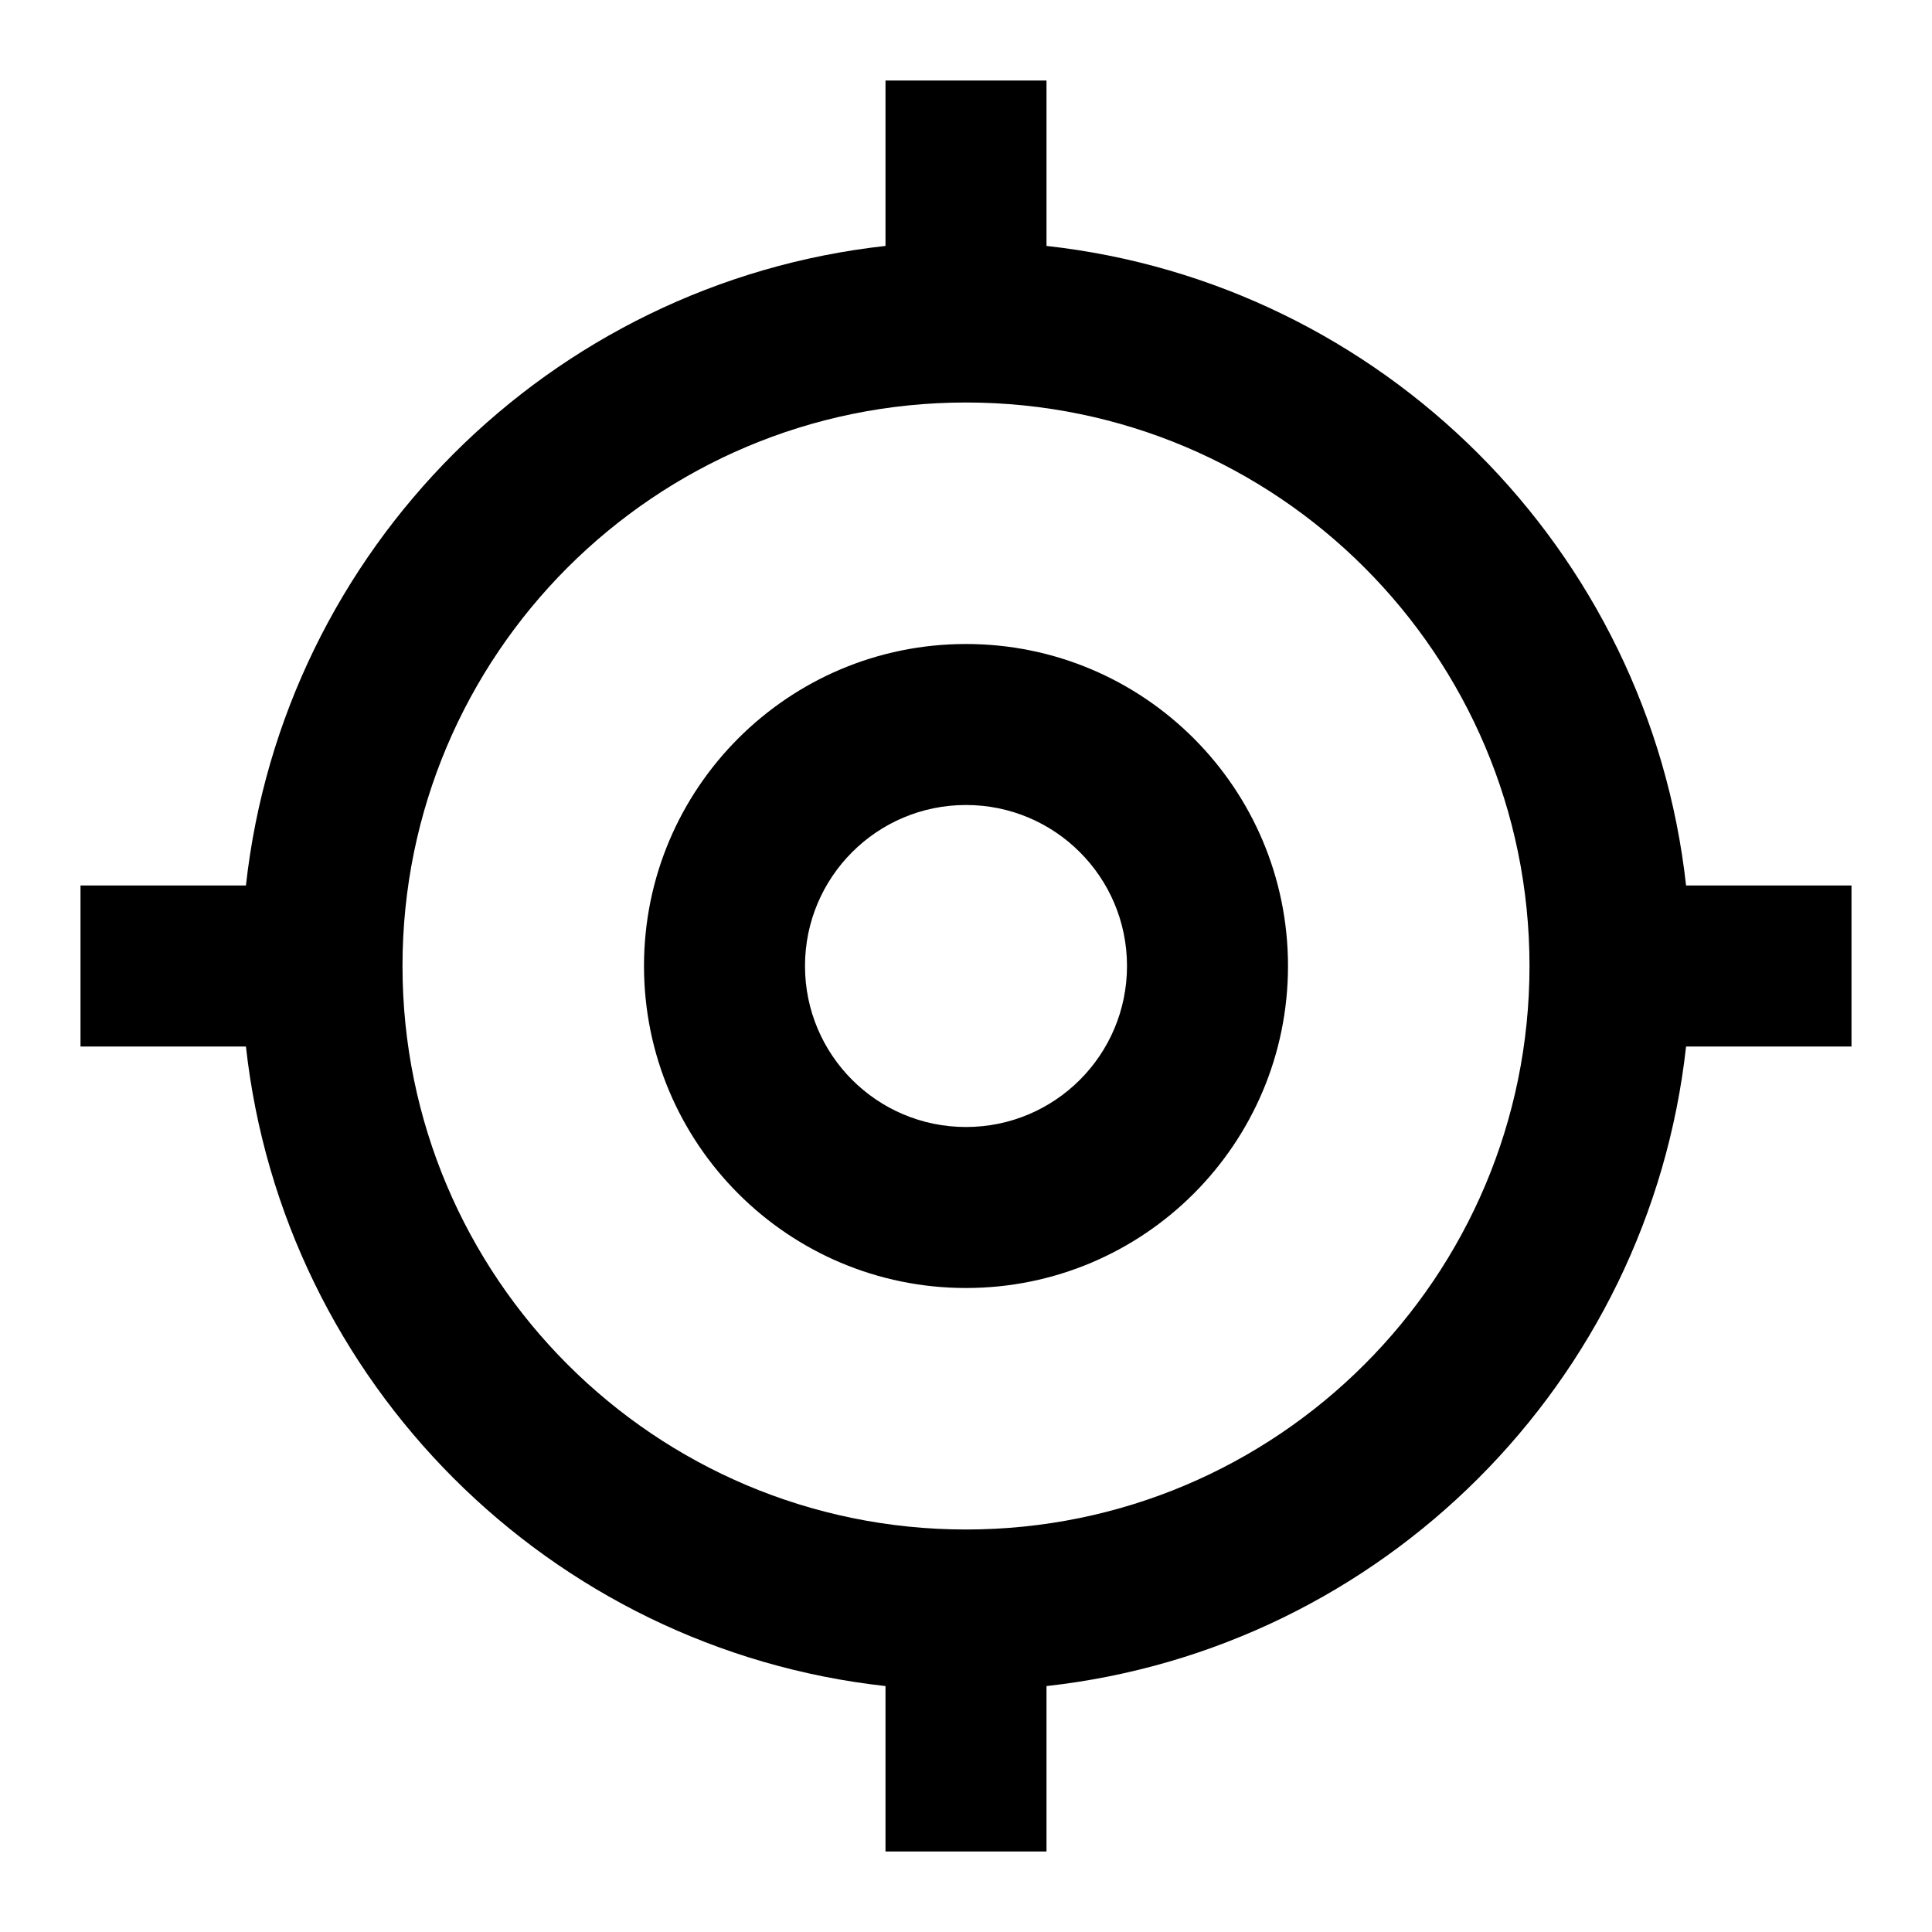<?xml version="1.0" encoding="utf-8"?>
<!-- License: PD. Made by Aleksey Popov: https://dribbble.com/AlekseyPopov -->
<svg fill="#000000" width="800px" height="800px" viewBox="0 0 24 24" xmlns="http://www.w3.org/2000/svg">
  <path fill-rule="evenodd" d="M3.055,13 L1,13 L1,11 L3.055,11 C3.516,6.828 6.828,3.516 11,3.055 L11,1 L13,1 L13,3.055 C17.172,3.516 20.484,6.828 20.945,11 L23,11 L23,13 L20.945,13 C20.484,17.172 17.172,20.484 13,20.945 L13,23 L11,23 L11,20.945 C6.828,20.484 3.516,17.172 3.055,13 Z M12,5 C8.134,5 5,8.134 5,12 C5,15.866 8.134,19 12,19 C15.866,19 19,15.866 19,12 C19,8.134 15.866,5 12,5 Z M12,8 C14.209,8 16,9.791 16,12 C16,14.209 14.209,16 12,16 C9.791,16 8,14.209 8,12 C8,9.791 9.791,8 12,8 Z M12,10 C10.895,10 10,10.895 10,12 C10,13.105 10.895,14 12,14 C13.105,14 14,13.105 14,12 C14,10.895 13.105,10 12,10 Z"/>
</svg>